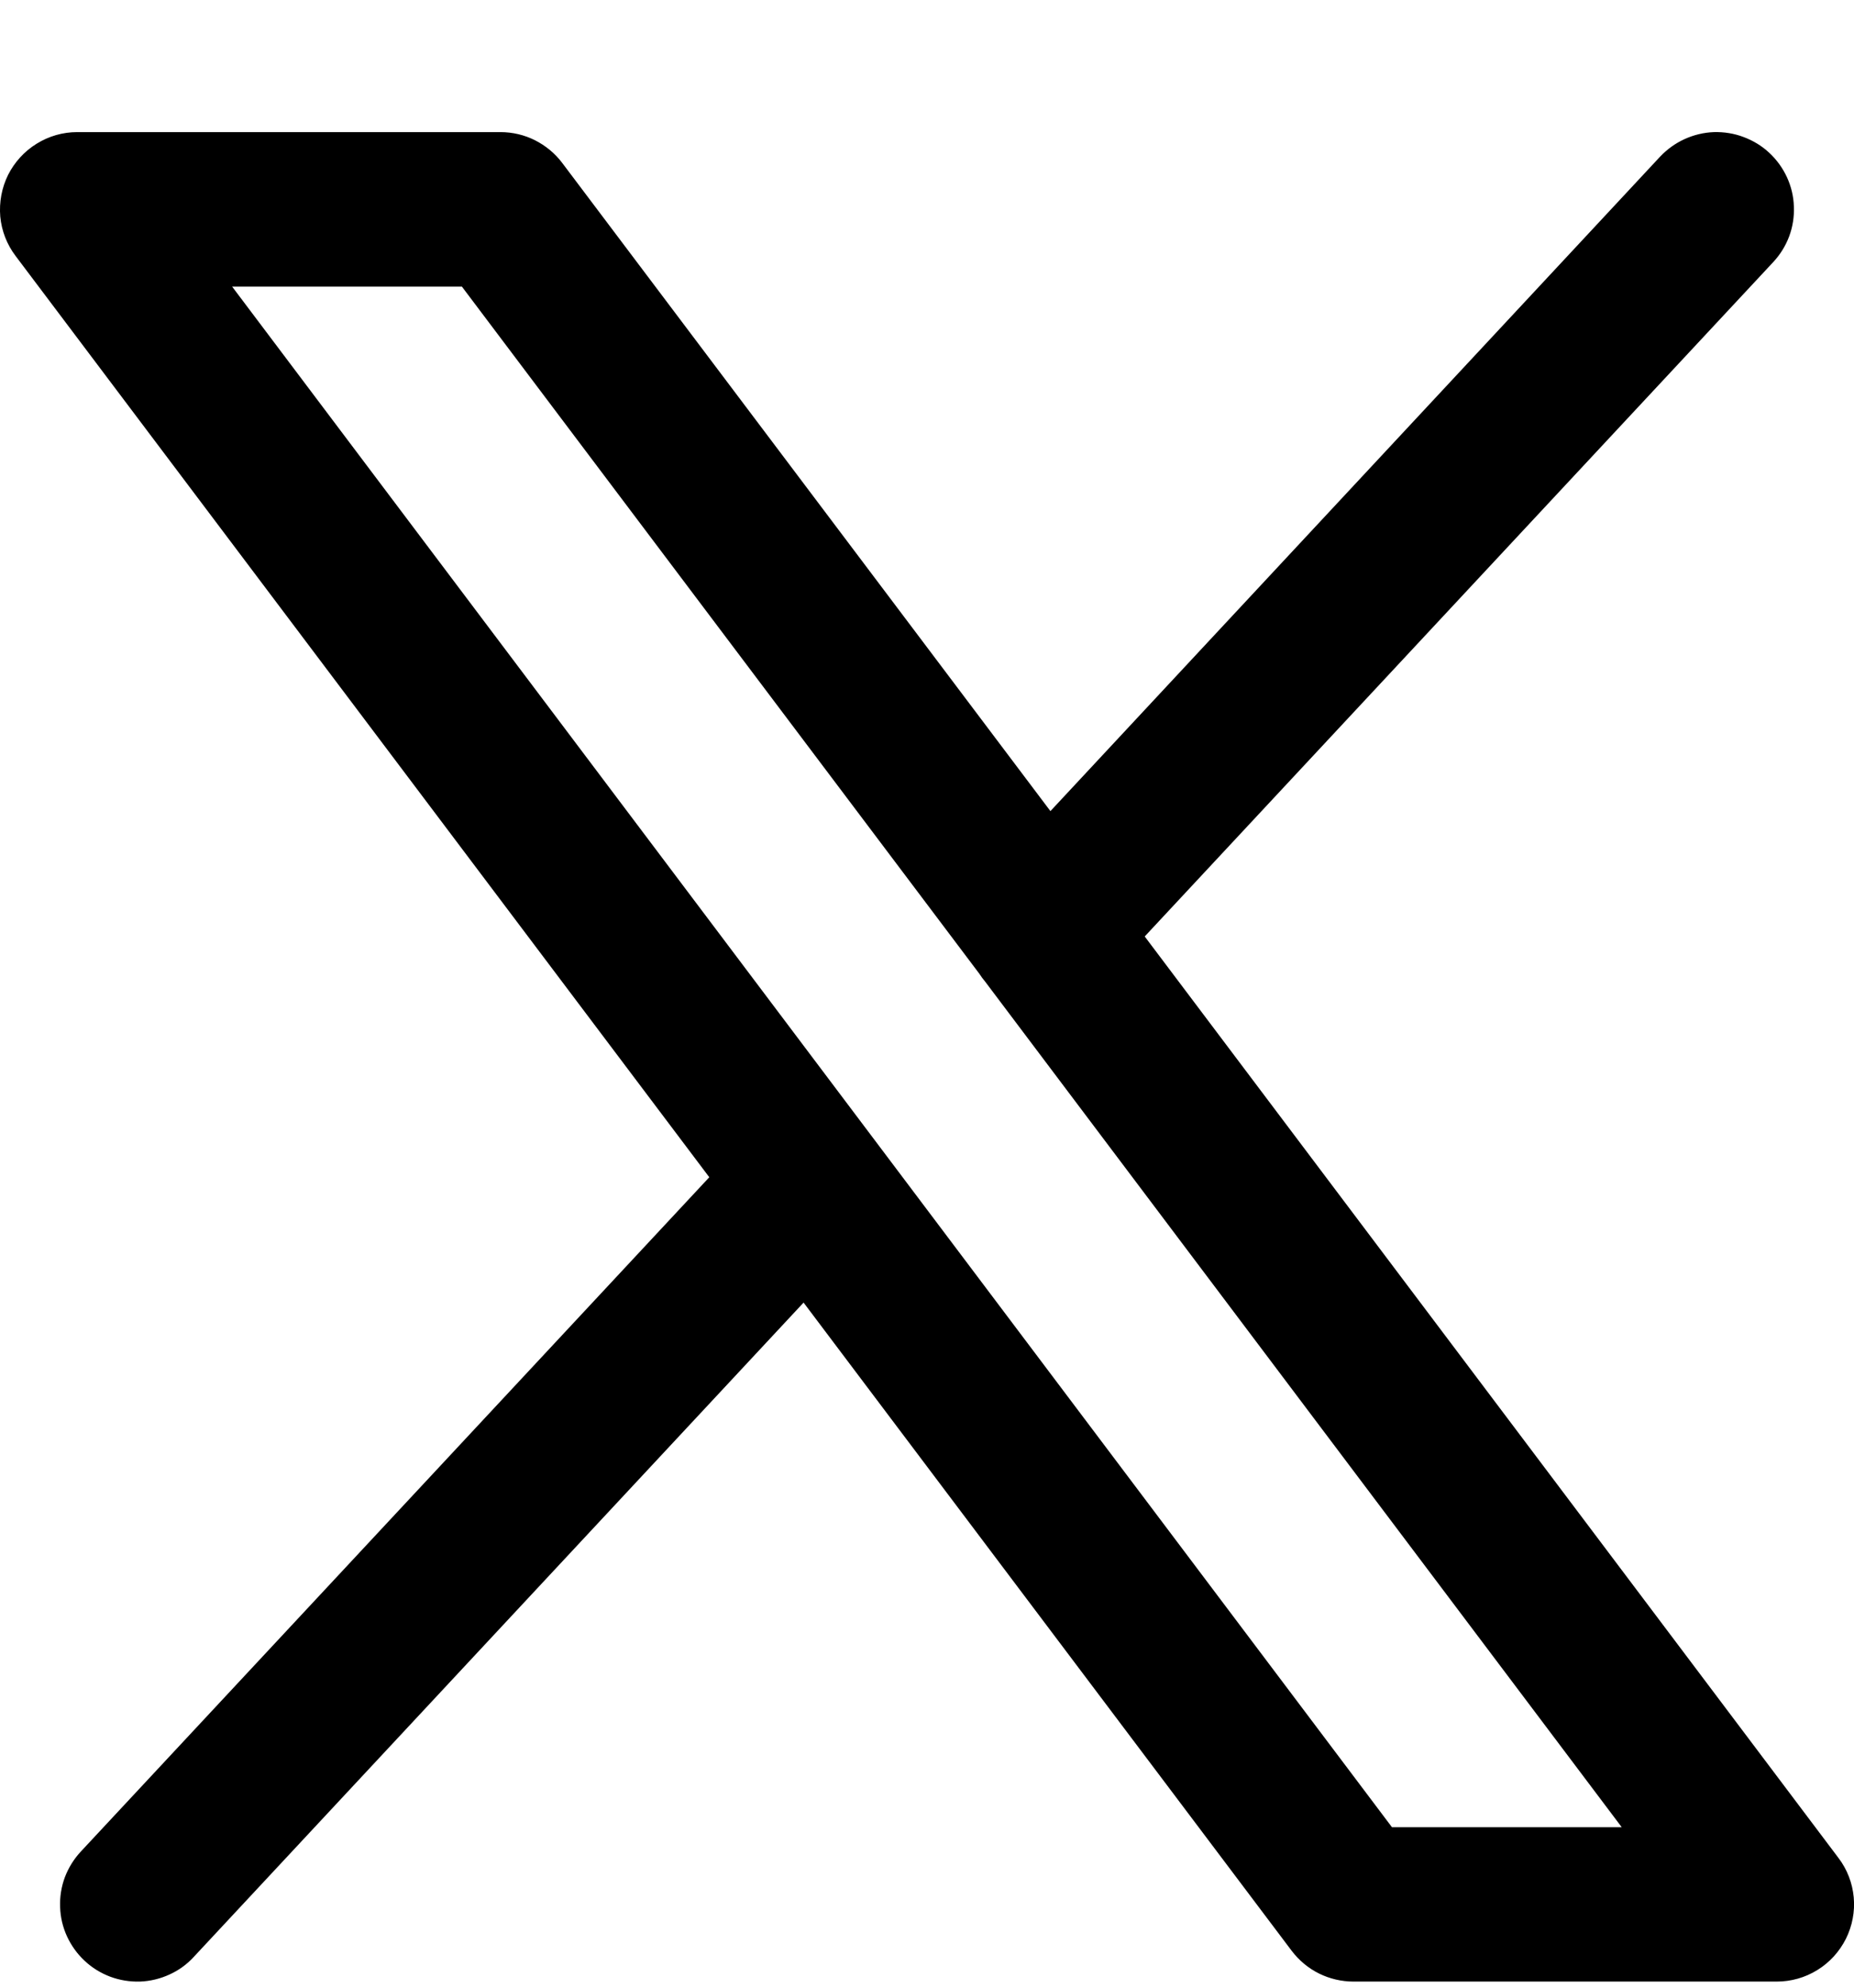 <svg viewBox="0 0 14 15" xmlns="http://www.w3.org/2000/svg" focusable="false" aria-hidden="true"><path fill-rule="evenodd" clip-rule="evenodd" d="M13.361 1.154C13.417 1.206 13.462 1.269 13.494 1.338C13.526 1.408 13.544 1.483 13.546 1.56C13.549 1.637 13.537 1.713 13.51 1.785C13.483 1.857 13.442 1.922 13.39 1.978L8.644 7.067L13.882 14.02C13.948 14.106 13.988 14.21 13.998 14.318C14.008 14.426 13.987 14.534 13.939 14.631C13.89 14.728 13.816 14.81 13.723 14.867C13.631 14.924 13.525 14.954 13.416 14.954H10.221C10.13 14.954 10.041 14.933 9.96 14.893C9.879 14.853 9.809 14.794 9.754 14.722L6.068 9.83L1.463 14.768C1.411 14.825 1.348 14.87 1.279 14.901C1.209 14.933 1.134 14.951 1.057 14.954C0.981 14.956 0.904 14.944 0.832 14.917C0.761 14.89 0.695 14.85 0.639 14.797C0.583 14.745 0.538 14.682 0.506 14.613C0.474 14.543 0.456 14.468 0.454 14.391C0.451 14.315 0.463 14.238 0.49 14.166C0.517 14.095 0.558 14.029 0.61 13.973L5.356 8.884L0.118 1.932C0.052 1.845 0.012 1.742 0.002 1.634C-0.007 1.526 0.013 1.417 0.061 1.32C0.11 1.223 0.184 1.142 0.276 1.085C0.369 1.027 0.475 0.997 0.583 0.997H3.779C3.87 0.997 3.959 1.018 4.039 1.058C4.12 1.099 4.191 1.157 4.245 1.229L7.932 6.121L12.535 1.183C12.588 1.127 12.65 1.082 12.72 1.05C12.79 1.018 12.865 1 12.942 0.997C13.018 0.995 13.095 1.007 13.166 1.034C13.238 1.061 13.305 1.101 13.361 1.154ZM7.44 7.409C7.424 7.39 7.409 7.37 7.395 7.348L3.488 2.163H1.753L10.511 13.789H12.246L7.44 7.409L7.44 7.409Z"/></svg>